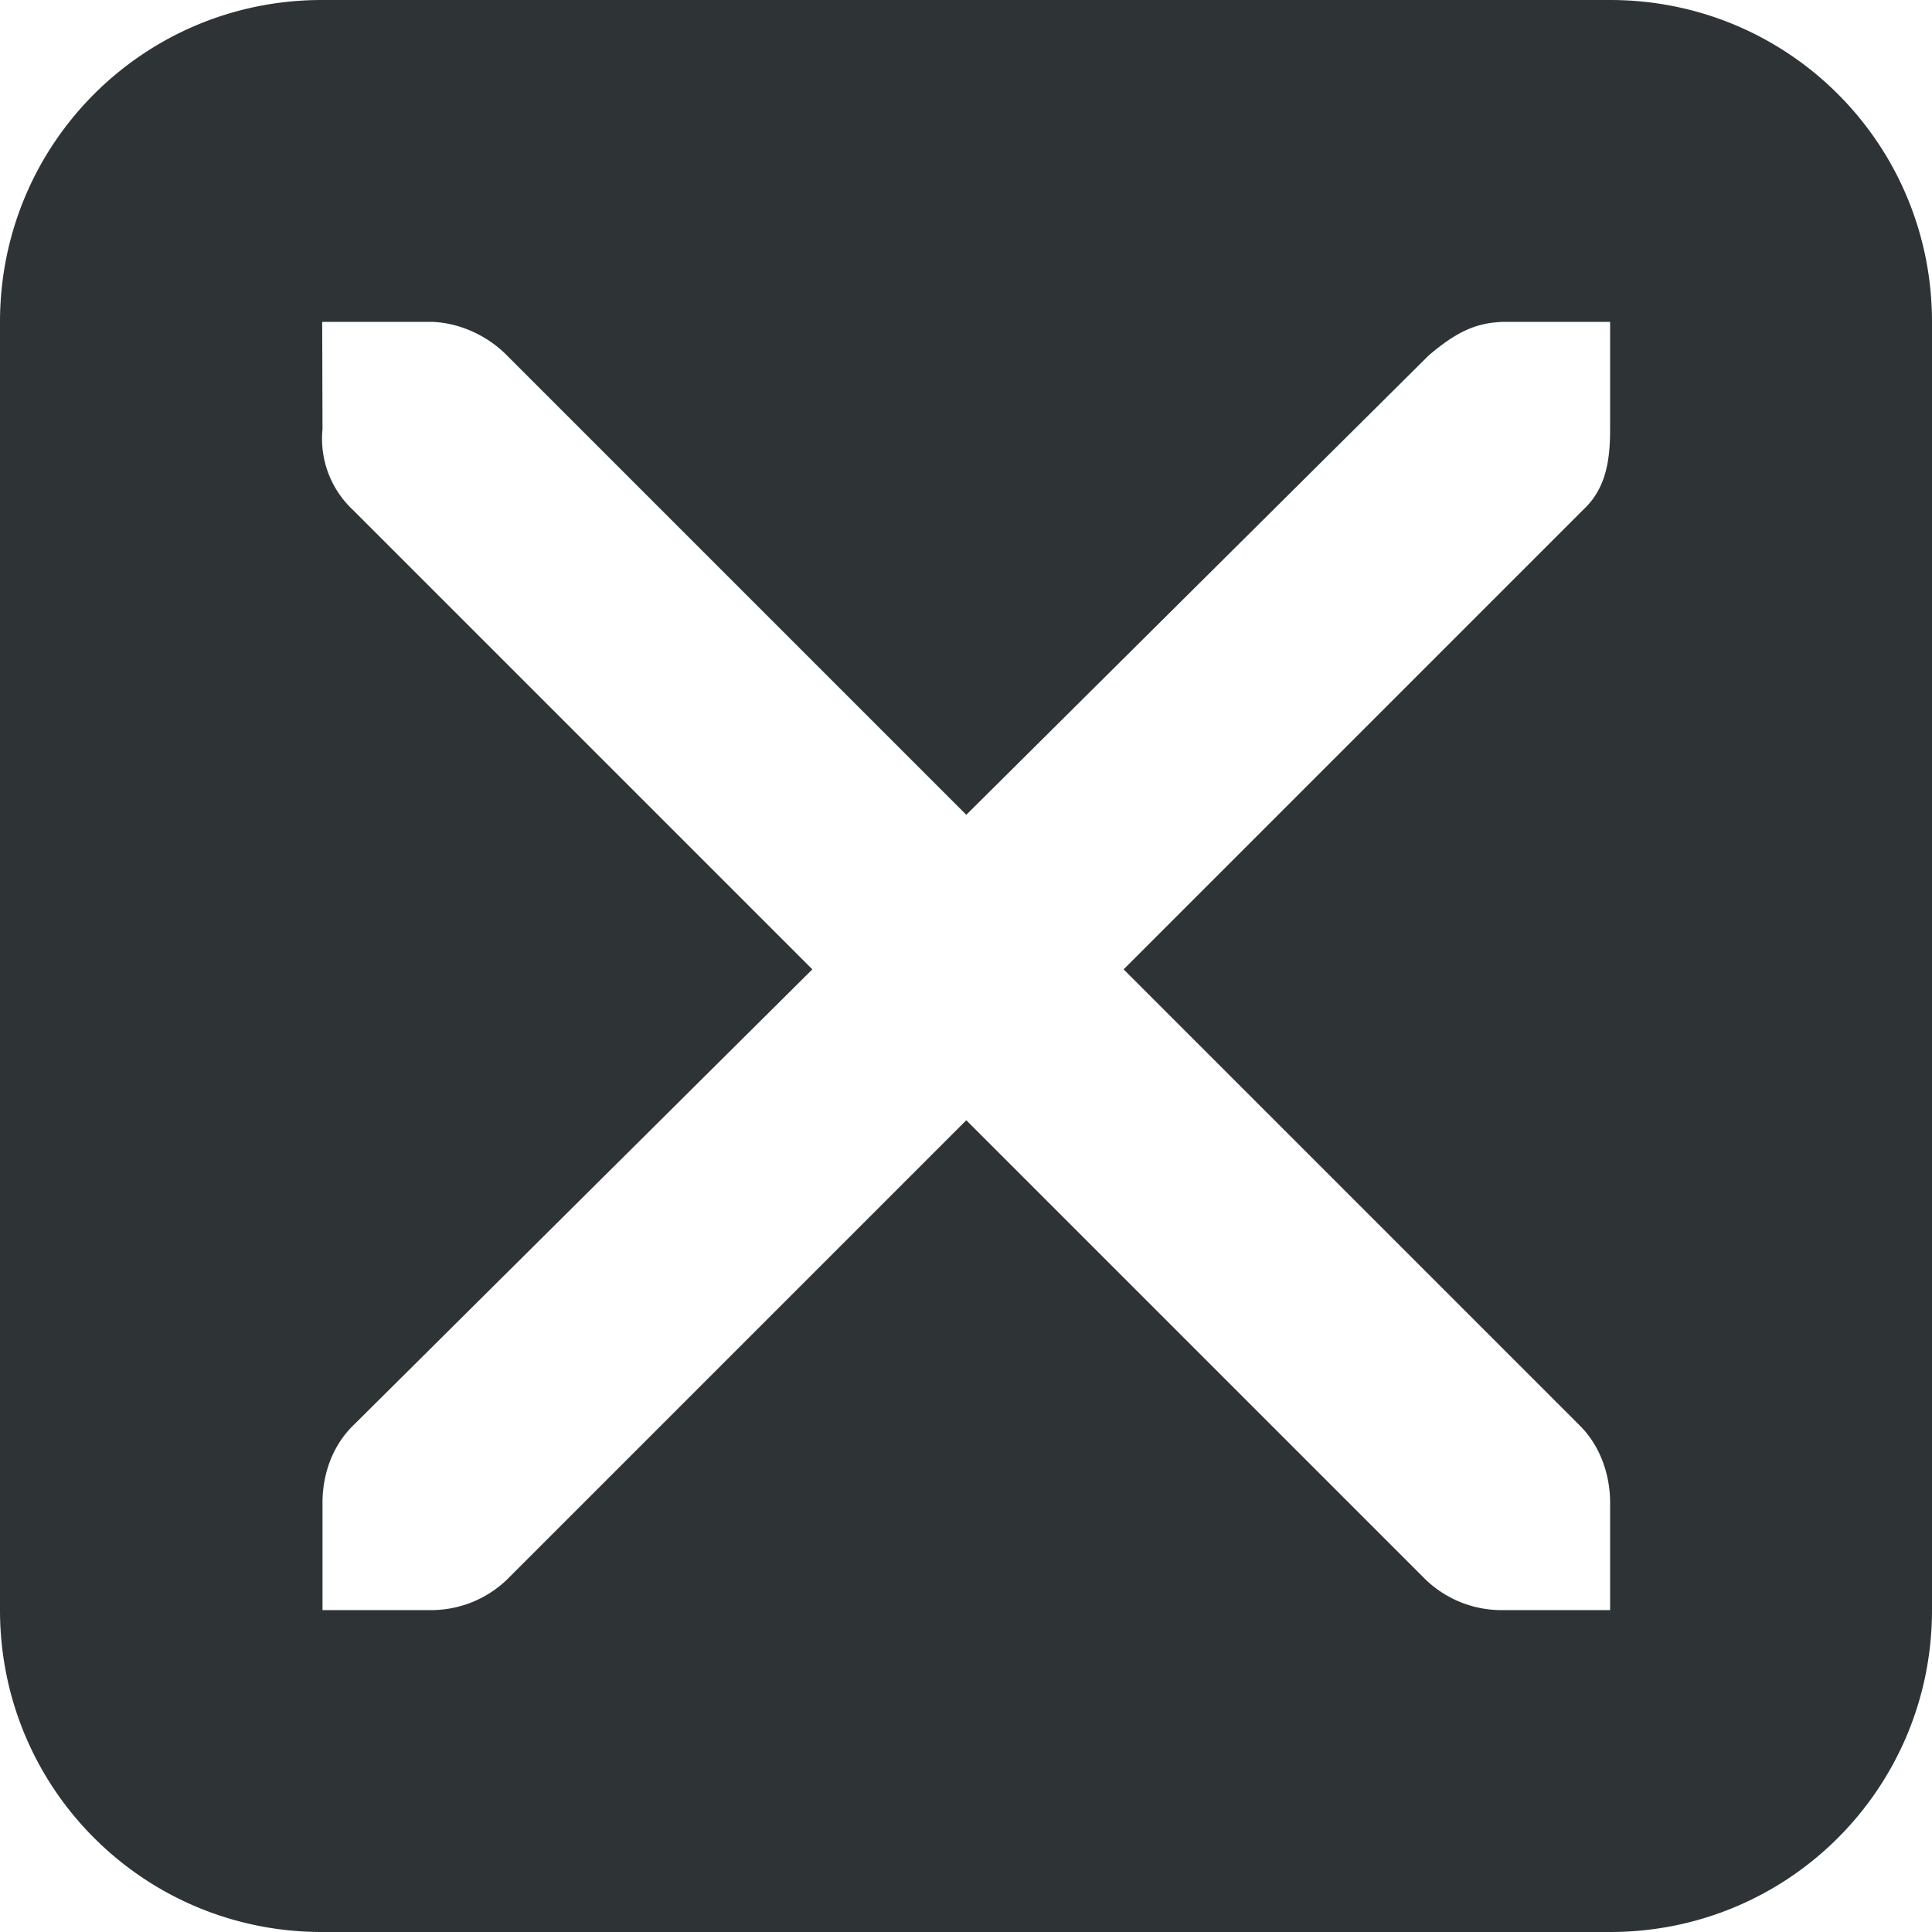 <svg xmlns="http://www.w3.org/2000/svg" xml:space="preserve" width="24" height="24" viewBox="0 0 6.35 6.35"><path d="M1.058 0C.472 0 0 .472 0 1.058v4.234C0 5.878.472 6.35 1.058 6.35h4.234c.586 0 1.058-.472 1.058-1.058V1.058C6.35.472 5.878 0 5.292 0zm.001 1.058h.364c.09.004.18.046.243.11l1.51 1.51 1.52-1.51c.094-.08.158-.107.243-.11h.353v.353c0 .101-.013.195-.089.265l-1.51 1.51 1.5 1.5c.066.066.099.16.099.253v.353h-.353a.36.36 0 0 1-.253-.1l-1.51-1.51-1.51 1.51a.36.36 0 0 1-.254.1H1.06v-.353c0-.094.033-.187.1-.253l1.51-1.5-1.51-1.51a.32.32 0 0 1-.1-.265z" style="fill:#2e3436;fill-opacity:1;stroke-width:1"/></svg>